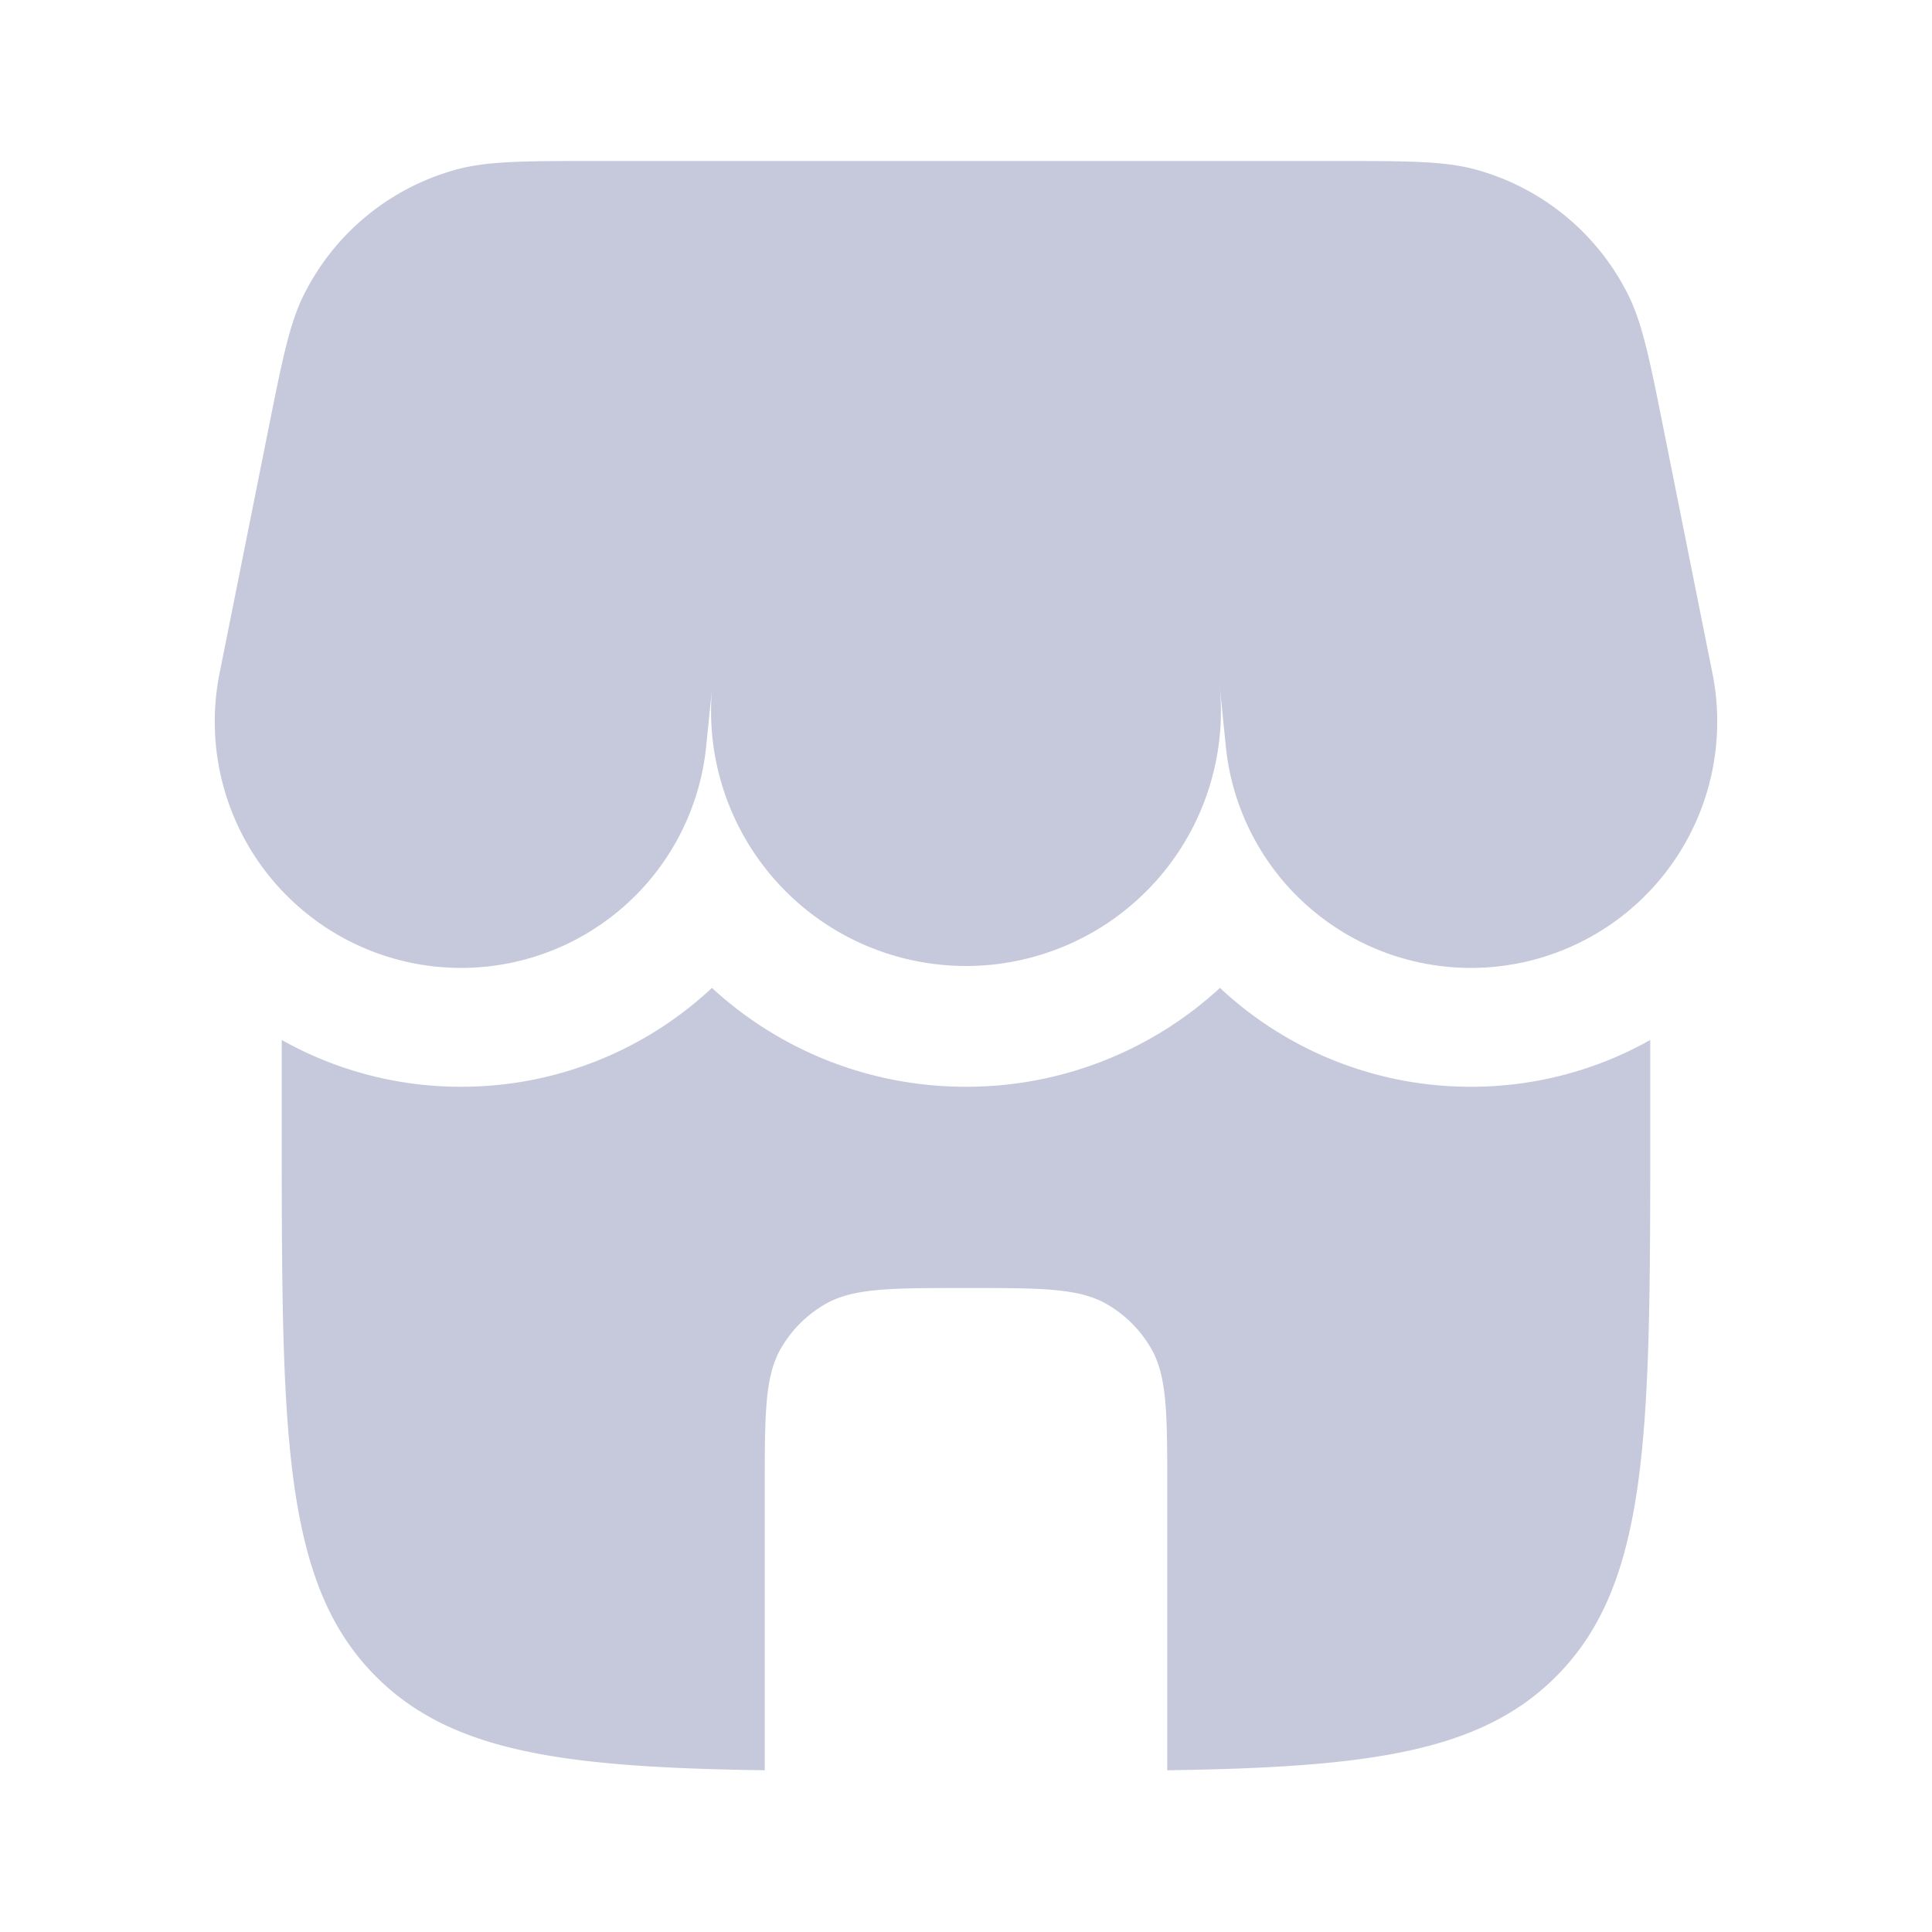 <svg xmlns="http://www.w3.org/2000/svg" width="1em" height="1em" viewBox="0 0 24 24"><path fill="#c5c9db" d="M3.778 3.655c-.181.36-.27.806-.448 1.696l-.598 2.99a3.06 3.06 0 1 0 6.043.904l.07-.69a3.167 3.167 0 1 0 6.306-.038l.074.728a3.06 3.06 0 1 0 6.043-.904l-.598-2.99c-.178-.89-.267-1.335-.448-1.696a3 3 0 0 0-1.888-1.548C17.944 2 17.49 2 16.582 2H7.418c-.908 0-1.362 0-1.752.107a3 3 0 0 0-1.888 1.548Zm14.49 9.845a4.53 4.53 0 0 0 2.232-.581V14c0 3.771 0 5.657-1.172 6.828c-.943.944-2.348 1.127-4.828 1.163V18.5c0-.935 0-1.402-.201-1.75a1.5 1.5 0 0 0-.549-.549C13.402 16 12.935 16 12 16s-1.402 0-1.75.201a1.5 1.5 0 0 0-.549.549c-.201.348-.201.815-.201 1.75v3.491c-2.48-.036-3.885-.22-4.828-1.163C3.5 19.657 3.5 17.771 3.5 14v-1.081a4.53 4.53 0 0 0 2.232.581a4.549 4.549 0 0 0 3.112-1.228A4.643 4.643 0 0 0 12 13.5a4.644 4.644 0 0 0 3.155-1.228A4.549 4.549 0 0 0 18.27 13.5Z"/></svg>